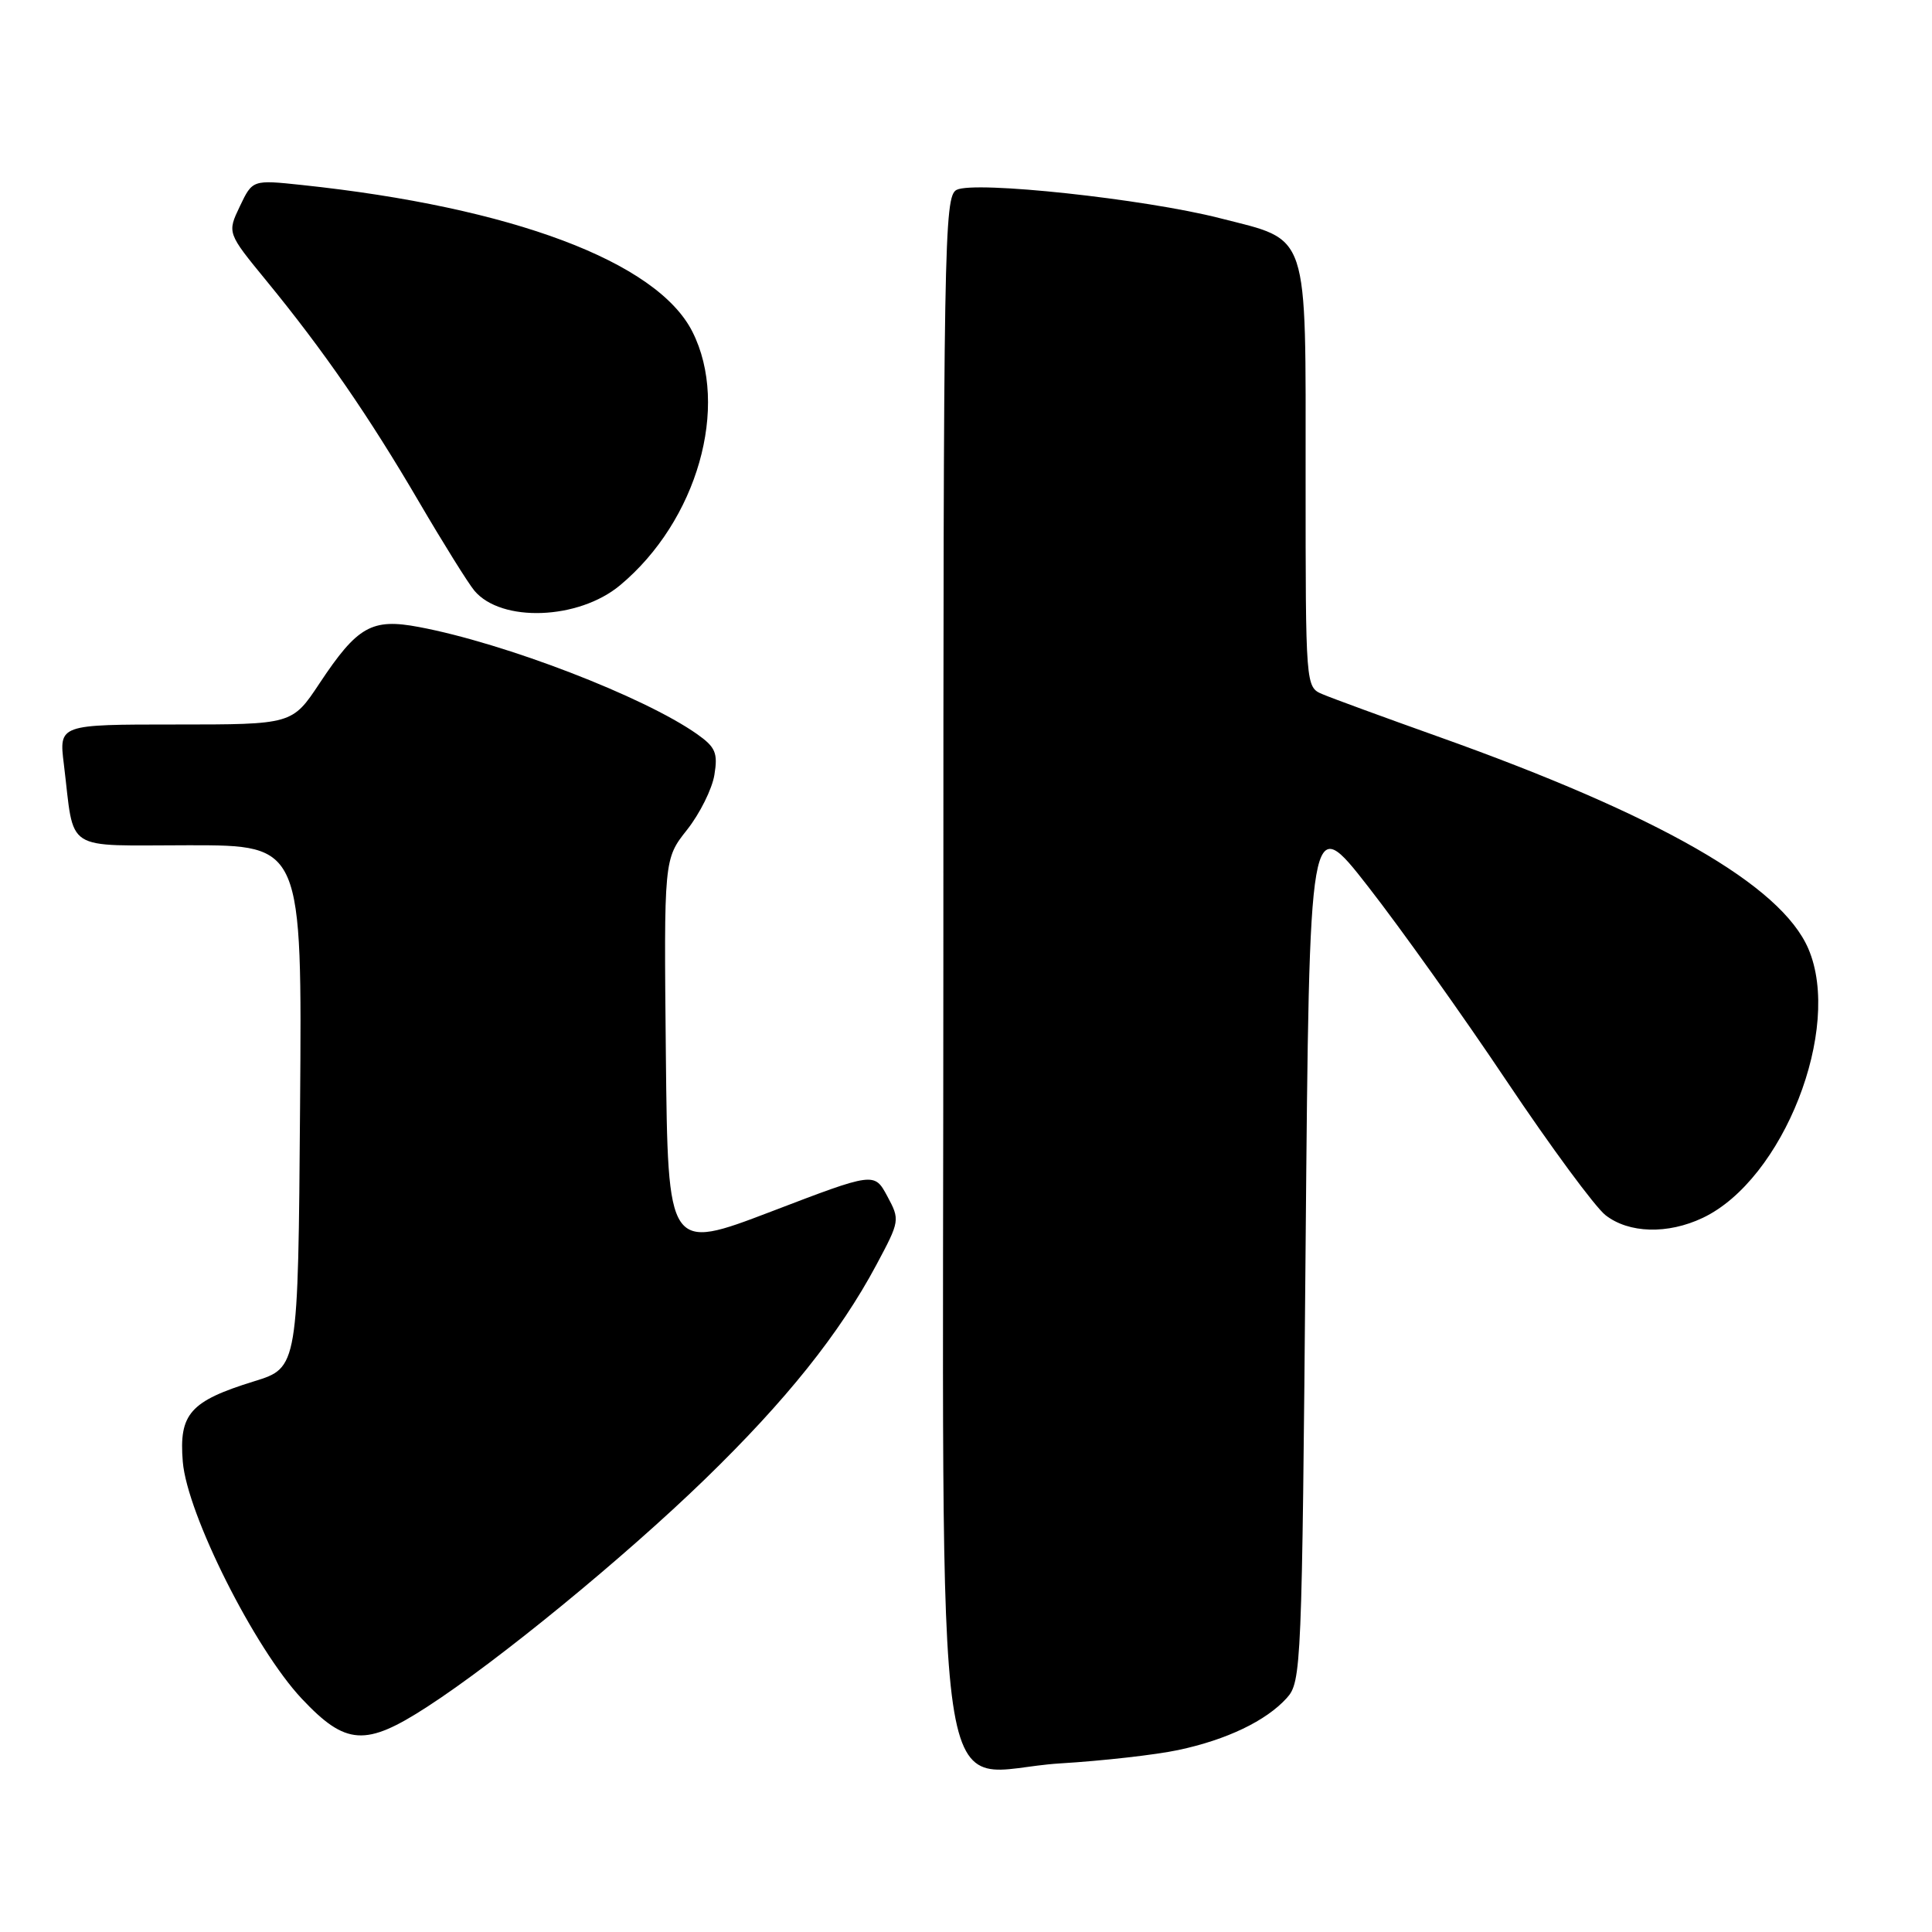 <?xml version="1.0" encoding="UTF-8" standalone="no"?>
<!DOCTYPE svg PUBLIC "-//W3C//DTD SVG 1.1//EN" "http://www.w3.org/Graphics/SVG/1.1/DTD/svg11.dtd" >
<svg xmlns="http://www.w3.org/2000/svg" xmlns:xlink="http://www.w3.org/1999/xlink" version="1.1" viewBox="0 0 256 256">
 <g >
 <path fill="currentColor"
d=" M 156.12 231.89 C 162.54 230.53 167.76 228.03 170.50 225.00 C 172.44 222.86 172.52 221.02 173.00 165.15 C 173.50 107.50 173.50 107.50 181.30 117.50 C 185.59 123.00 193.85 134.59 199.65 143.26 C 205.45 151.92 211.34 159.91 212.73 161.01 C 215.82 163.43 220.98 163.58 225.63 161.37 C 236.29 156.31 244.15 136.28 239.62 125.72 C 236.00 117.29 219.88 108.05 190.50 97.58 C 183.35 95.03 176.49 92.52 175.25 91.99 C 173.00 91.04 173.00 91.04 173.00 63.13 C 173.00 30.16 173.60 31.97 161.64 28.91 C 151.63 26.35 129.12 23.93 126.75 25.16 C 125.10 26.02 125.00 31.92 125.00 127.58 C 125.00 246.88 123.23 234.72 140.47 233.66 C 146.12 233.32 153.16 232.52 156.12 231.89 Z  M 56.59 226.17 C 65.97 220.10 82.65 206.43 93.36 196.05 C 104.14 185.60 111.26 176.70 116.13 167.59 C 119.24 161.77 119.26 161.64 117.57 158.50 C 115.85 155.31 115.85 155.31 102.18 160.54 C 88.50 165.76 88.50 165.76 88.23 139.79 C 87.97 113.83 87.97 113.83 91.04 109.95 C 92.73 107.81 94.36 104.54 94.66 102.68 C 95.14 99.77 94.81 99.00 92.36 97.27 C 85.34 92.32 66.91 85.22 55.50 83.08 C 49.26 81.90 47.36 82.98 42.35 90.53 C 38.72 96.00 38.72 96.00 23.26 96.00 C 7.81 96.00 7.81 96.00 8.46 101.25 C 9.92 113.13 8.17 112.00 25.09 112.00 C 40.03 112.00 40.03 112.00 39.76 146.61 C 39.50 181.23 39.50 181.23 33.67 183.03 C 25.18 185.66 23.70 187.33 24.22 193.69 C 24.80 200.64 33.72 218.41 39.98 225.08 C 45.82 231.29 48.43 231.46 56.59 226.17 Z  M 82.15 77.56 C 92.39 69.04 96.73 53.84 91.75 43.96 C 87.07 34.68 67.86 27.46 39.98 24.51 C 33.46 23.82 33.46 23.82 31.78 27.34 C 30.10 30.86 30.10 30.86 35.33 37.24 C 42.91 46.49 48.88 55.15 55.52 66.50 C 58.74 72.00 62.04 77.29 62.86 78.27 C 66.42 82.51 76.65 82.14 82.15 77.56 Z "/>
</g>
</svg>